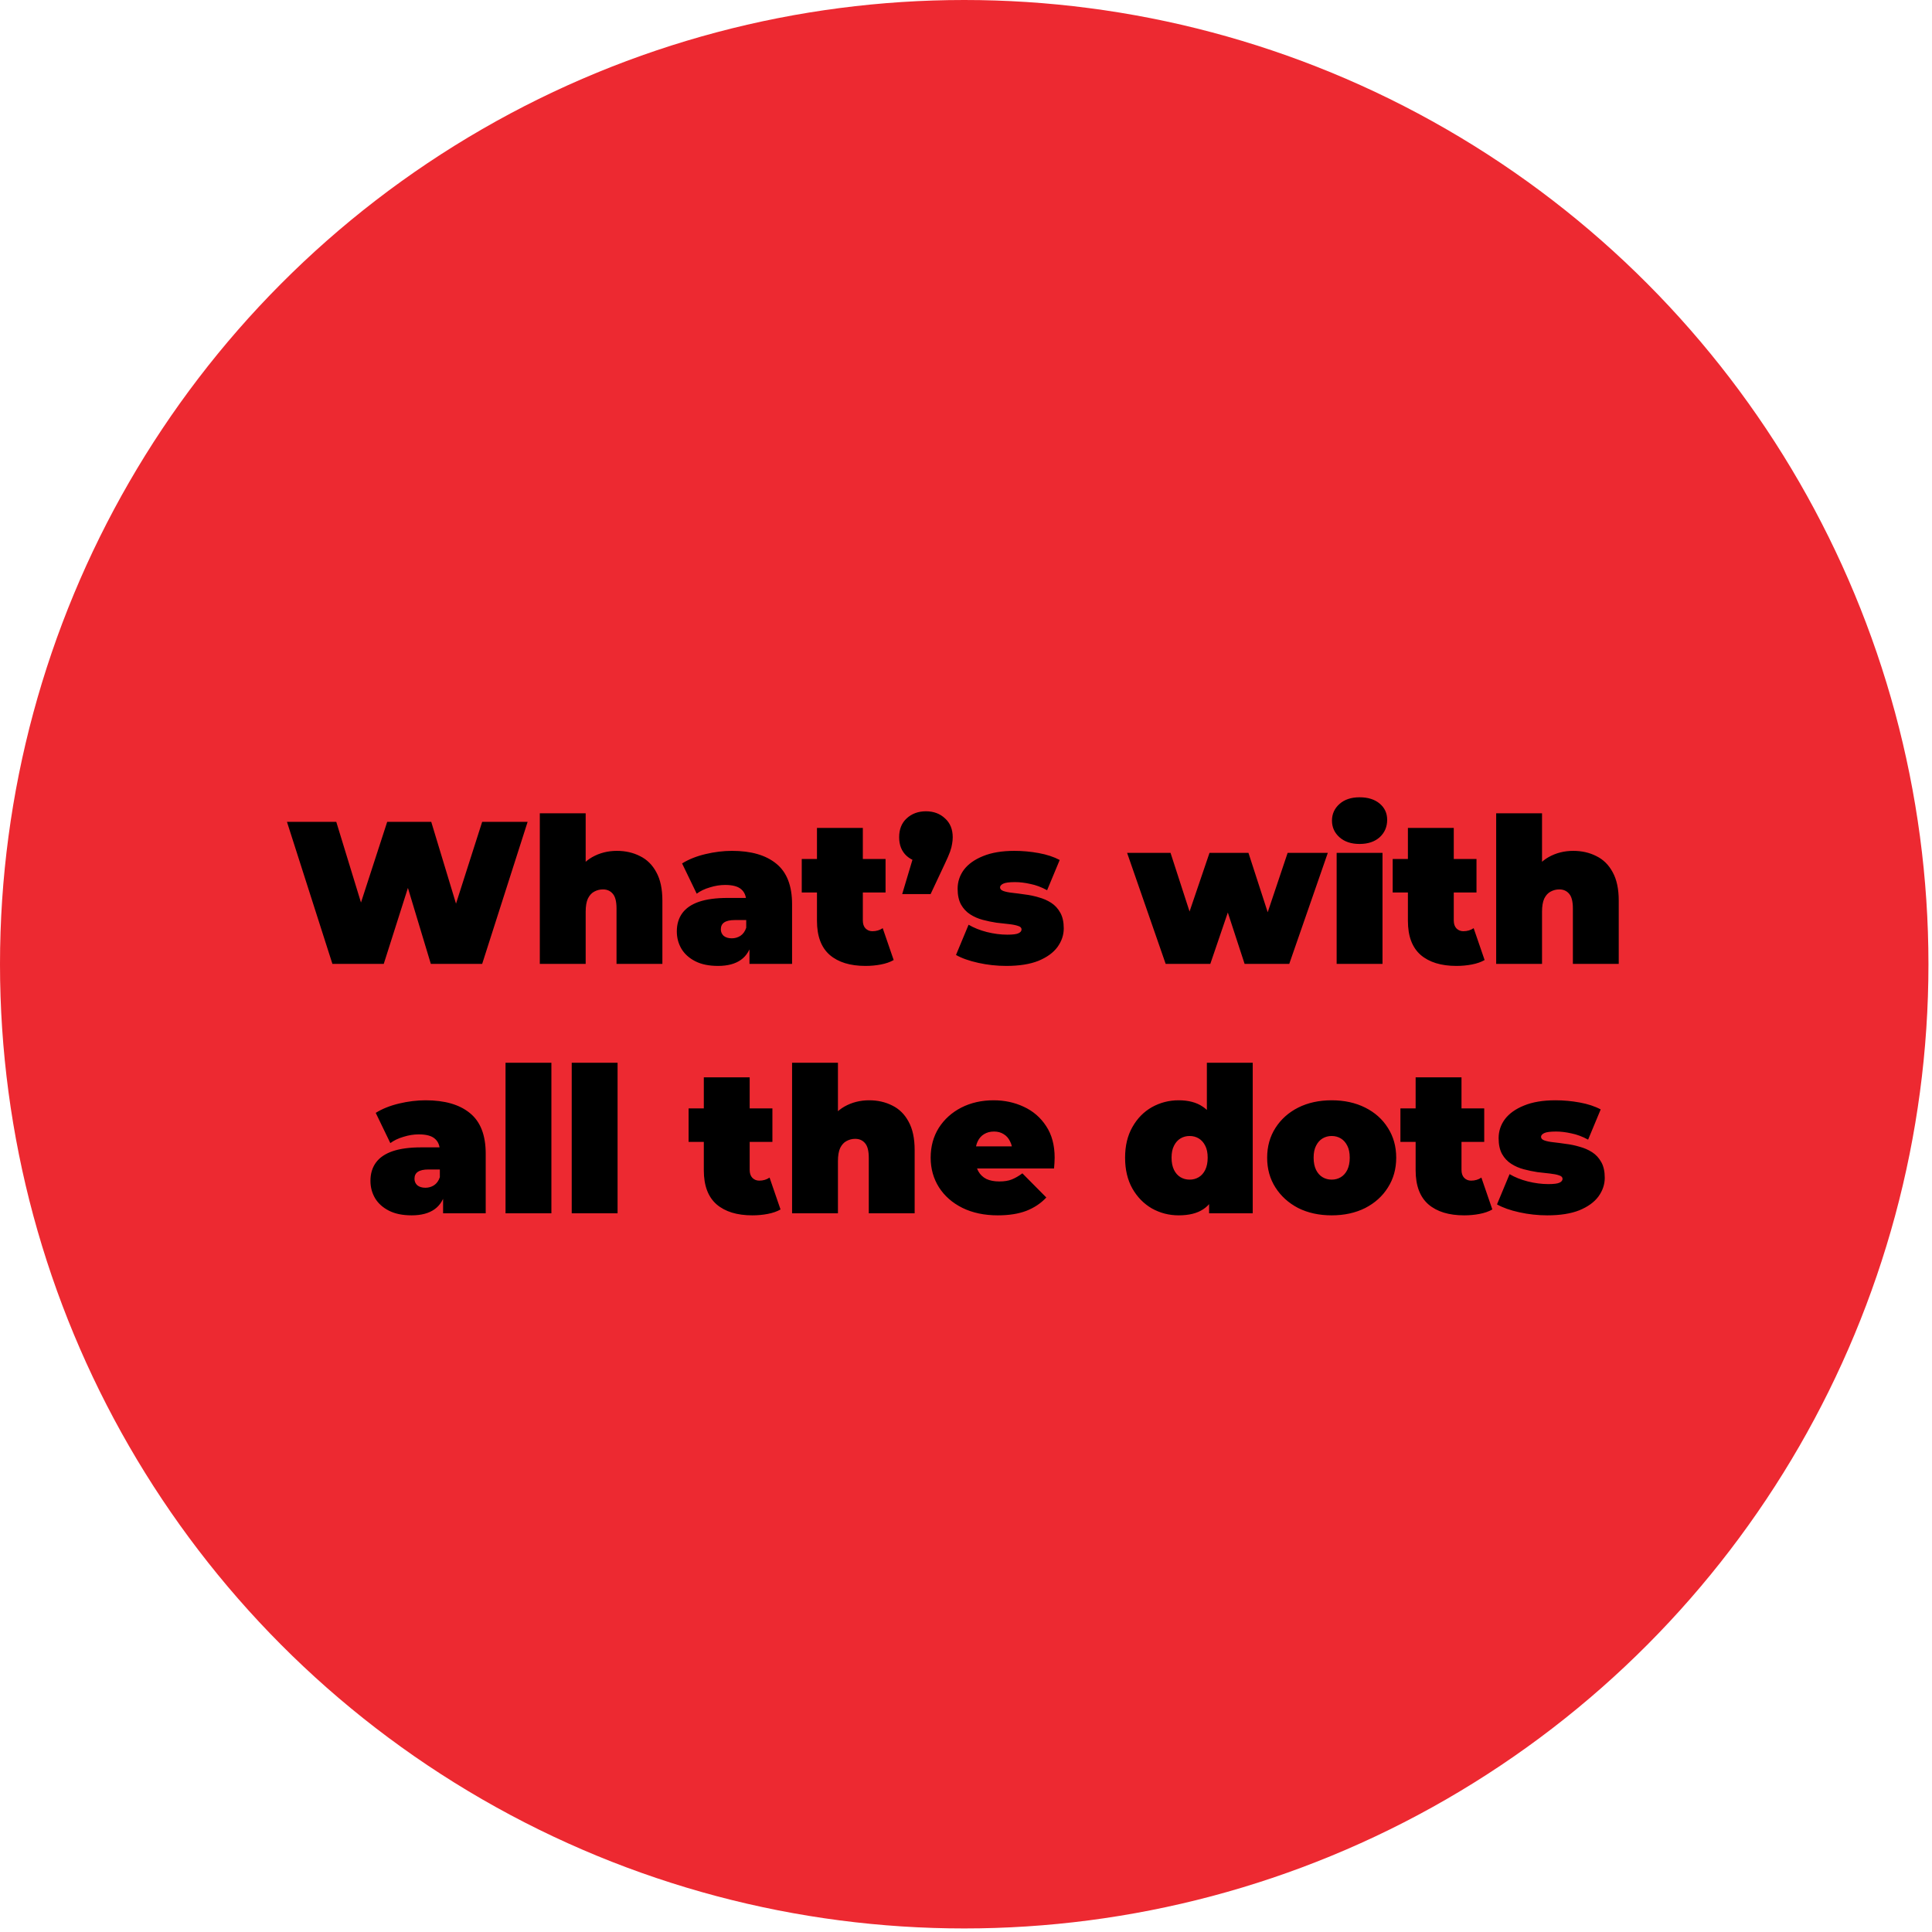 <svg width="457" height="457" viewBox="0 0 457 457" fill="none" xmlns="http://www.w3.org/2000/svg">
<circle cx="228.08" cy="228.08" r="228.08" fill="#ED2931"/>
<path d="M78.63 228L67.878 194.4H79.542L88.23 222.768H82.374L91.59 194.4H102.006L110.598 222.768H104.982L114.054 194.4H124.806L114.054 228H101.91L94.902 204.768H98.166L90.774 228H78.63ZM145.929 201.264C147.945 201.264 149.769 201.68 151.401 202.512C153.033 203.312 154.313 204.576 155.241 206.304C156.201 208.032 156.681 210.272 156.681 213.024V228H145.833V214.896C145.833 213.264 145.545 212.112 144.969 211.44C144.393 210.736 143.609 210.384 142.617 210.384C141.881 210.384 141.193 210.56 140.553 210.912C139.945 211.232 139.449 211.776 139.065 212.544C138.713 213.312 138.537 214.352 138.537 215.664V228H127.689V192.384H138.537V209.424L135.945 207.216C136.969 205.232 138.345 203.744 140.073 202.752C141.833 201.76 143.785 201.264 145.929 201.264ZM177.28 228V223.344L176.512 222.096V213.264C176.512 211.984 176.112 211.008 175.312 210.336C174.544 209.664 173.28 209.328 171.52 209.328C170.336 209.328 169.136 209.52 167.92 209.904C166.704 210.256 165.664 210.752 164.8 211.392L161.344 204.24C162.88 203.28 164.72 202.544 166.864 202.032C169.008 201.52 171.104 201.264 173.152 201.264C177.664 201.264 181.152 202.272 183.616 204.288C186.112 206.304 187.36 209.504 187.36 213.888V228H177.28ZM169.84 228.48C167.696 228.48 165.904 228.112 164.464 227.376C163.024 226.64 161.936 225.664 161.2 224.448C160.464 223.2 160.096 221.824 160.096 220.32C160.096 218.624 160.528 217.184 161.392 216C162.256 214.816 163.568 213.92 165.328 213.312C167.12 212.704 169.376 212.4 172.096 212.4H177.568V217.632H173.824C172.672 217.632 171.824 217.824 171.28 218.208C170.768 218.56 170.512 219.104 170.512 219.84C170.512 220.448 170.736 220.96 171.184 221.376C171.664 221.76 172.304 221.952 173.104 221.952C173.84 221.952 174.512 221.76 175.12 221.376C175.76 220.96 176.224 220.32 176.512 219.456L177.904 222.672C177.488 224.624 176.608 226.08 175.264 227.04C173.92 228 172.112 228.48 169.84 228.48ZM204.72 228.48C201.104 228.48 198.288 227.616 196.272 225.888C194.256 224.128 193.248 221.44 193.248 217.824V195.84H204.096V217.728C204.096 218.528 204.304 219.152 204.72 219.6C205.168 220.048 205.712 220.272 206.352 220.272C207.28 220.272 208.096 220.032 208.8 219.552L211.392 227.088C210.56 227.568 209.552 227.92 208.368 228.144C207.216 228.368 206 228.48 204.72 228.48ZM189.648 211.104V203.184H209.472V211.104H189.648ZM213.407 211.488L217.439 198L219.023 204.048C217.167 204.048 215.647 203.52 214.463 202.464C213.279 201.376 212.687 199.904 212.687 198.048C212.687 196.16 213.279 194.672 214.463 193.584C215.679 192.464 217.199 191.904 219.023 191.904C220.847 191.904 222.351 192.464 223.535 193.584C224.751 194.672 225.359 196.16 225.359 198.048C225.359 198.56 225.311 199.072 225.215 199.584C225.151 200.096 224.991 200.72 224.735 201.456C224.479 202.16 224.063 203.12 223.487 204.336L220.127 211.488H213.407ZM238.039 228.48C235.799 228.48 233.591 228.24 231.415 227.76C229.239 227.28 227.479 226.656 226.135 225.888L229.111 218.736C230.359 219.472 231.799 220.048 233.431 220.464C235.095 220.88 236.711 221.088 238.279 221.088C239.591 221.088 240.471 220.976 240.919 220.752C241.399 220.528 241.639 220.224 241.639 219.84C241.639 219.456 241.367 219.184 240.823 219.024C240.279 218.832 239.559 218.688 238.663 218.592C237.767 218.496 236.775 218.384 235.687 218.256C234.631 218.096 233.559 217.872 232.471 217.584C231.383 217.296 230.391 216.864 229.495 216.288C228.599 215.712 227.879 214.944 227.335 213.984C226.791 212.992 226.519 211.744 226.519 210.24C226.519 208.576 227.015 207.072 228.007 205.728C229.031 204.384 230.535 203.312 232.519 202.512C234.535 201.68 237.015 201.264 239.959 201.264C241.879 201.264 243.799 201.44 245.719 201.792C247.639 202.144 249.287 202.688 250.663 203.424L247.687 210.576C246.343 209.84 245.015 209.344 243.703 209.088C242.423 208.8 241.223 208.656 240.103 208.656C238.727 208.656 237.783 208.784 237.271 209.04C236.791 209.296 236.551 209.584 236.551 209.904C236.551 210.288 236.823 210.576 237.367 210.768C237.911 210.96 238.631 211.104 239.527 211.2C240.423 211.296 241.399 211.424 242.455 211.584C243.543 211.712 244.615 211.936 245.671 212.256C246.759 212.544 247.751 212.976 248.647 213.552C249.543 214.128 250.263 214.912 250.807 215.904C251.351 216.864 251.623 218.096 251.623 219.6C251.623 221.168 251.127 222.64 250.135 224.016C249.143 225.36 247.639 226.448 245.623 227.28C243.607 228.08 241.079 228.48 238.039 228.48ZM275.73 228L266.61 201.744H276.882L283.794 223.056H278.85L286.098 201.744H295.314L302.226 223.056H297.426L304.578 201.744H314.082L304.962 228H294.402L288.882 211.104H292.05L286.29 228H275.73ZM316.173 228V201.744H327.021V228H316.173ZM321.597 199.632C319.613 199.632 318.029 199.104 316.845 198.048C315.661 196.992 315.069 195.68 315.069 194.112C315.069 192.544 315.661 191.232 316.845 190.176C318.029 189.12 319.613 188.592 321.597 188.592C323.581 188.592 325.165 189.088 326.349 190.08C327.533 191.072 328.125 192.352 328.125 193.92C328.125 195.584 327.533 196.96 326.349 198.048C325.165 199.104 323.581 199.632 321.597 199.632ZM344.502 228.48C340.886 228.48 338.07 227.616 336.054 225.888C334.038 224.128 333.03 221.44 333.03 217.824V195.84H343.878V217.728C343.878 218.528 344.086 219.152 344.502 219.6C344.95 220.048 345.494 220.272 346.134 220.272C347.062 220.272 347.878 220.032 348.582 219.552L351.174 227.088C350.342 227.568 349.334 227.92 348.15 228.144C346.998 228.368 345.782 228.48 344.502 228.48ZM329.43 211.104V203.184H349.254V211.104H329.43ZM372.148 201.264C374.164 201.264 375.988 201.68 377.62 202.512C379.252 203.312 380.532 204.576 381.46 206.304C382.42 208.032 382.9 210.272 382.9 213.024V228H372.052V214.896C372.052 213.264 371.764 212.112 371.188 211.44C370.612 210.736 369.828 210.384 368.836 210.384C368.1 210.384 367.412 210.56 366.772 210.912C366.164 211.232 365.668 211.776 365.284 212.544C364.932 213.312 364.756 214.352 364.756 215.664V228H353.908V192.384H364.756V209.424L362.164 207.216C363.188 205.232 364.564 203.744 366.292 202.752C368.052 201.76 370.004 201.264 372.148 201.264ZM104.811 287V282.344L104.043 281.096V272.264C104.043 270.984 103.643 270.008 102.843 269.336C102.075 268.664 100.811 268.328 99.051 268.328C97.867 268.328 96.667 268.52 95.451 268.904C94.235 269.256 93.195 269.752 92.331 270.392L88.875 263.24C90.411 262.28 92.251 261.544 94.395 261.032C96.539 260.52 98.635 260.264 100.683 260.264C105.195 260.264 108.683 261.272 111.147 263.288C113.643 265.304 114.891 268.504 114.891 272.888V287H104.811ZM97.371 287.48C95.227 287.48 93.435 287.112 91.995 286.376C90.555 285.64 89.467 284.664 88.731 283.448C87.995 282.2 87.627 280.824 87.627 279.32C87.627 277.624 88.059 276.184 88.923 275C89.787 273.816 91.099 272.92 92.859 272.312C94.651 271.704 96.907 271.4 99.627 271.4H105.099V276.632H101.355C100.203 276.632 99.355 276.824 98.811 277.208C98.299 277.56 98.043 278.104 98.043 278.84C98.043 279.448 98.267 279.96 98.715 280.376C99.195 280.76 99.835 280.952 100.635 280.952C101.371 280.952 102.043 280.76 102.651 280.376C103.291 279.96 103.755 279.32 104.043 278.456L105.435 281.672C105.019 283.624 104.139 285.08 102.795 286.04C101.451 287 99.643 287.48 97.371 287.48ZM119.58 287V251.384H130.428V287H119.58ZM135.236 287V251.384H146.084V287H135.236ZM177.955 287.48C174.339 287.48 171.523 286.616 169.507 284.888C167.491 283.128 166.483 280.44 166.483 276.824V254.84H177.331V276.728C177.331 277.528 177.539 278.152 177.955 278.6C178.403 279.048 178.947 279.272 179.587 279.272C180.515 279.272 181.331 279.032 182.035 278.552L184.627 286.088C183.795 286.568 182.787 286.92 181.603 287.144C180.451 287.368 179.235 287.48 177.955 287.48ZM162.883 270.104V262.184H182.707V270.104H162.883ZM205.601 260.264C207.617 260.264 209.441 260.68 211.073 261.512C212.705 262.312 213.985 263.576 214.913 265.304C215.873 267.032 216.353 269.272 216.353 272.024V287H205.505V273.896C205.505 272.264 205.217 271.112 204.641 270.44C204.065 269.736 203.281 269.384 202.289 269.384C201.553 269.384 200.865 269.56 200.225 269.912C199.617 270.232 199.121 270.776 198.737 271.544C198.385 272.312 198.209 273.352 198.209 274.664V287H187.361V251.384H198.209V268.424L195.617 266.216C196.641 264.232 198.017 262.744 199.745 261.752C201.505 260.76 203.457 260.264 205.601 260.264ZM236.029 287.48C232.829 287.48 230.029 286.888 227.629 285.704C225.261 284.52 223.421 282.904 222.109 280.856C220.797 278.776 220.141 276.44 220.141 273.848C220.141 271.192 220.781 268.84 222.061 266.792C223.373 264.744 225.149 263.144 227.389 261.992C229.661 260.84 232.205 260.264 235.021 260.264C237.613 260.264 239.997 260.776 242.173 261.8C244.381 262.824 246.141 264.344 247.453 266.36C248.797 268.376 249.469 270.872 249.469 273.848C249.469 274.232 249.453 274.664 249.421 275.144C249.389 275.592 249.357 276.008 249.325 276.392H229.117V271.16H243.565L239.485 272.552C239.485 271.528 239.293 270.664 238.909 269.96C238.557 269.224 238.061 268.664 237.421 268.28C236.781 267.864 236.013 267.656 235.117 267.656C234.221 267.656 233.437 267.864 232.765 268.28C232.125 268.664 231.629 269.224 231.277 269.96C230.925 270.664 230.749 271.528 230.749 272.552V274.184C230.749 275.304 230.973 276.264 231.421 277.064C231.869 277.864 232.509 278.472 233.341 278.888C234.173 279.272 235.181 279.464 236.365 279.464C237.581 279.464 238.573 279.304 239.341 278.984C240.141 278.664 240.973 278.184 241.837 277.544L247.501 283.256C246.221 284.632 244.637 285.688 242.749 286.424C240.893 287.128 238.653 287.48 236.029 287.48ZM278.803 287.48C276.531 287.48 274.419 286.936 272.467 285.848C270.547 284.728 269.011 283.16 267.859 281.144C266.707 279.096 266.131 276.664 266.131 273.848C266.131 271.032 266.707 268.616 267.859 266.6C269.011 264.552 270.547 262.984 272.467 261.896C274.419 260.808 276.531 260.264 278.803 260.264C281.107 260.264 282.995 260.76 284.467 261.752C285.939 262.712 287.027 264.2 287.731 266.216C288.435 268.2 288.787 270.744 288.787 273.848C288.787 276.984 288.451 279.56 287.779 281.576C287.139 283.592 286.083 285.08 284.611 286.04C283.171 287 281.235 287.48 278.803 287.48ZM281.395 279.032C282.195 279.032 282.915 278.84 283.555 278.456C284.195 278.072 284.707 277.496 285.091 276.728C285.475 275.928 285.667 274.968 285.667 273.848C285.667 272.696 285.475 271.752 285.091 271.016C284.707 270.248 284.195 269.672 283.555 269.288C282.915 268.904 282.195 268.712 281.395 268.712C280.595 268.712 279.875 268.904 279.235 269.288C278.595 269.672 278.083 270.248 277.699 271.016C277.315 271.752 277.123 272.696 277.123 273.848C277.123 274.968 277.315 275.928 277.699 276.728C278.083 277.496 278.595 278.072 279.235 278.456C279.875 278.84 280.595 279.032 281.395 279.032ZM286.003 287V283.448L285.955 273.848L285.475 264.248V251.384H296.323V287H286.003ZM314.999 287.48C312.023 287.48 309.383 286.904 307.079 285.752C304.807 284.568 303.015 282.952 301.703 280.904C300.391 278.856 299.735 276.504 299.735 273.848C299.735 271.192 300.391 268.84 301.703 266.792C303.015 264.744 304.807 263.144 307.079 261.992C309.383 260.84 312.023 260.264 314.999 260.264C317.975 260.264 320.615 260.84 322.919 261.992C325.223 263.144 327.015 264.744 328.295 266.792C329.607 268.84 330.263 271.192 330.263 273.848C330.263 276.504 329.607 278.856 328.295 280.904C327.015 282.952 325.223 284.568 322.919 285.752C320.615 286.904 317.975 287.48 314.999 287.48ZM314.999 279.032C315.799 279.032 316.519 278.84 317.159 278.456C317.799 278.072 318.311 277.496 318.695 276.728C319.079 275.928 319.271 274.968 319.271 273.848C319.271 272.696 319.079 271.752 318.695 271.016C318.311 270.248 317.799 269.672 317.159 269.288C316.519 268.904 315.799 268.712 314.999 268.712C314.199 268.712 313.479 268.904 312.839 269.288C312.199 269.672 311.687 270.248 311.303 271.016C310.919 271.752 310.727 272.696 310.727 273.848C310.727 274.968 310.919 275.928 311.303 276.728C311.687 277.496 312.199 278.072 312.839 278.456C313.479 278.84 314.199 279.032 314.999 279.032ZM346.33 287.48C342.714 287.48 339.898 286.616 337.882 284.888C335.866 283.128 334.858 280.44 334.858 276.824V254.84H345.706V276.728C345.706 277.528 345.914 278.152 346.33 278.6C346.778 279.048 347.322 279.272 347.962 279.272C348.89 279.272 349.706 279.032 350.41 278.552L353.002 286.088C352.17 286.568 351.162 286.92 349.978 287.144C348.826 287.368 347.61 287.48 346.33 287.48ZM331.258 270.104V262.184H351.082V270.104H331.258ZM366.008 287.48C363.768 287.48 361.56 287.24 359.384 286.76C357.208 286.28 355.448 285.656 354.104 284.888L357.08 277.736C358.328 278.472 359.768 279.048 361.4 279.464C363.064 279.88 364.68 280.088 366.248 280.088C367.56 280.088 368.44 279.976 368.888 279.752C369.368 279.528 369.608 279.224 369.608 278.84C369.608 278.456 369.336 278.184 368.792 278.024C368.248 277.832 367.528 277.688 366.632 277.592C365.736 277.496 364.744 277.384 363.656 277.256C362.6 277.096 361.528 276.872 360.44 276.584C359.352 276.296 358.36 275.864 357.464 275.288C356.568 274.712 355.848 273.944 355.304 272.984C354.76 271.992 354.488 270.744 354.488 269.24C354.488 267.576 354.984 266.072 355.976 264.728C357 263.384 358.504 262.312 360.488 261.512C362.504 260.68 364.984 260.264 367.928 260.264C369.848 260.264 371.768 260.44 373.688 260.792C375.608 261.144 377.256 261.688 378.632 262.424L375.656 269.576C374.312 268.84 372.984 268.344 371.672 268.088C370.392 267.8 369.192 267.656 368.072 267.656C366.696 267.656 365.752 267.784 365.24 268.04C364.76 268.296 364.52 268.584 364.52 268.904C364.52 269.288 364.792 269.576 365.336 269.768C365.88 269.96 366.6 270.104 367.496 270.2C368.392 270.296 369.368 270.424 370.424 270.584C371.512 270.712 372.584 270.936 373.64 271.256C374.728 271.544 375.72 271.976 376.616 272.552C377.512 273.128 378.232 273.912 378.776 274.904C379.32 275.864 379.592 277.096 379.592 278.6C379.592 280.168 379.096 281.64 378.104 283.016C377.112 284.36 375.608 285.448 373.592 286.28C371.576 287.08 369.048 287.48 366.008 287.48Z" fill="black"/>
</svg>
